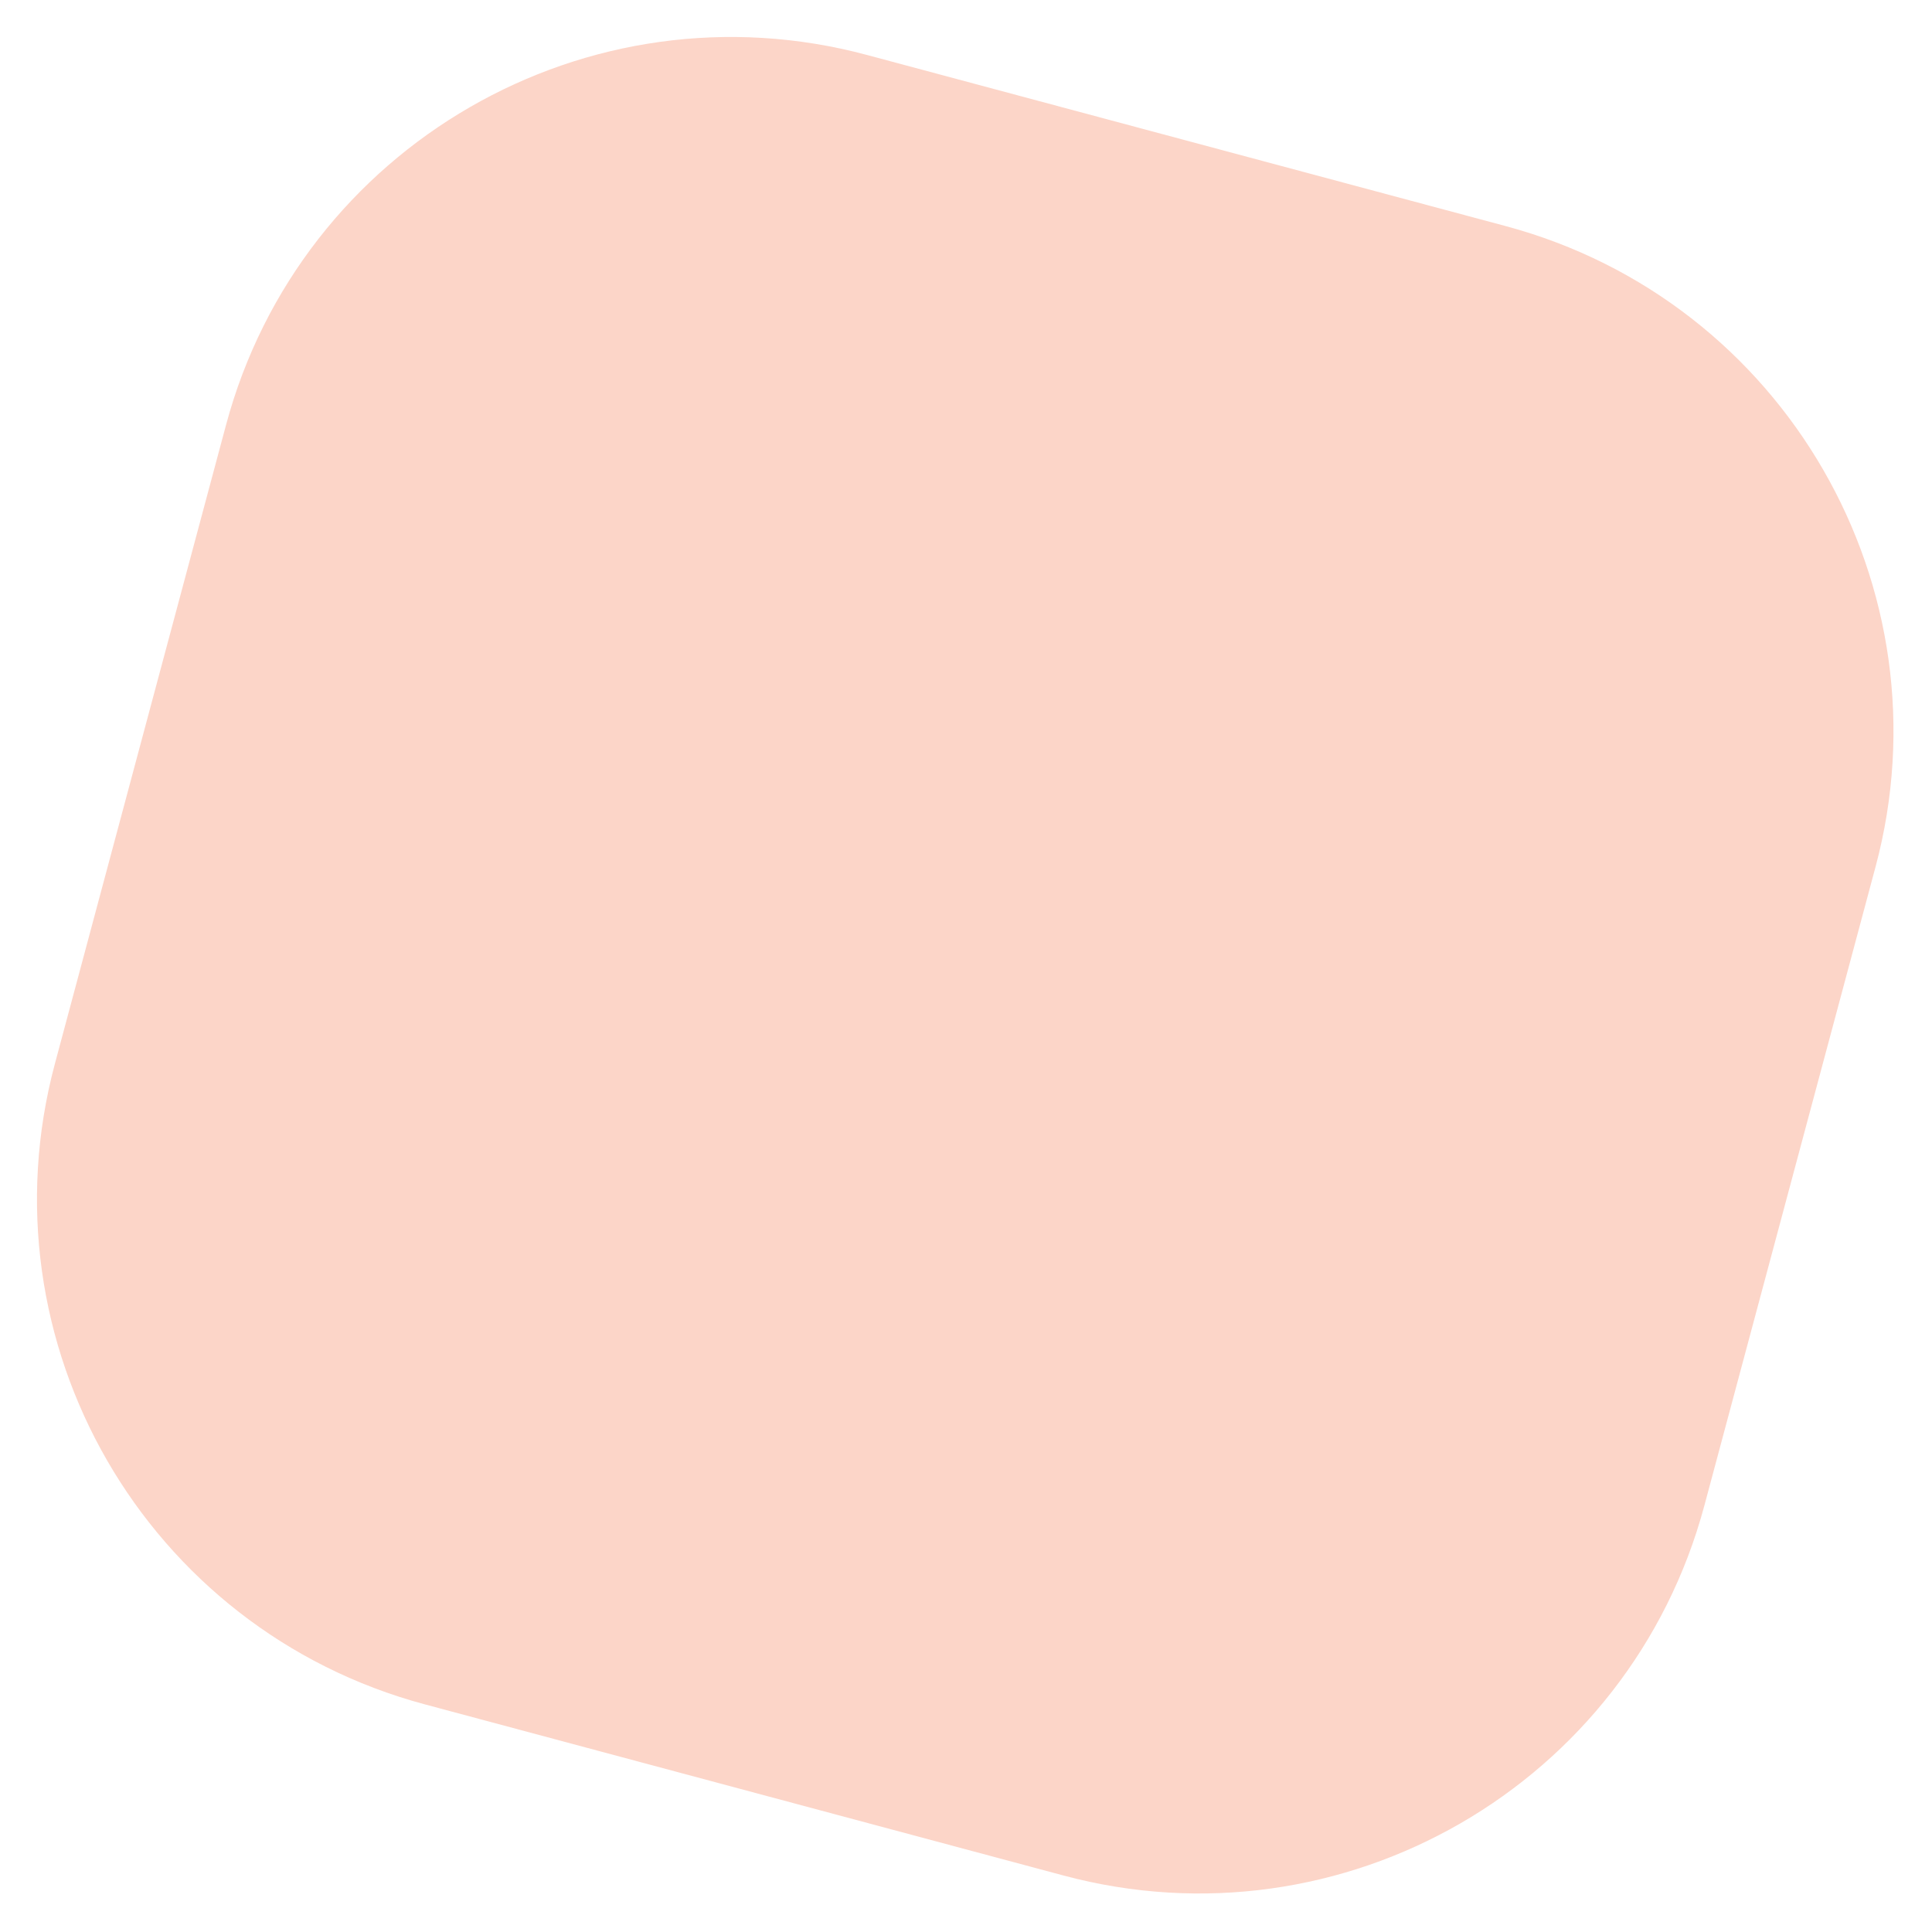 <svg width="48" height="48" viewBox="0 0 48 48" fill="none" xmlns="http://www.w3.org/2000/svg">
<path d="M5.616 10.557C7.474 3.622 14.603 -0.494 21.538 1.365L37.404 5.616C44.34 7.474 48.455 14.603 46.597 21.538L42.345 37.404C40.487 44.34 33.359 48.455 26.424 46.597L10.557 42.345C3.622 40.487 -0.494 33.359 1.365 26.424L5.616 10.557Z" fill="#FCD5C8"/>
</svg>
